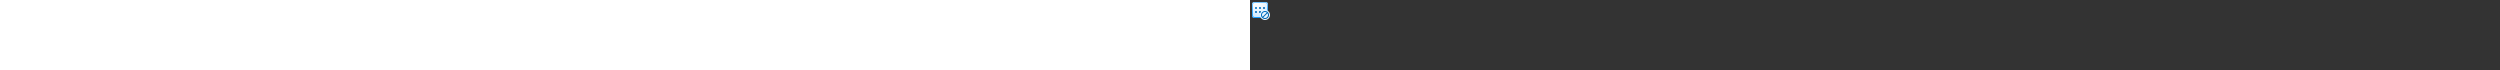 <?xml version="1.0" encoding="utf-8"?><svg xmlns="http://www.w3.org/2000/svg" width="100%" height="70" fill="currentColor" preserveAspectRatio="xMidYMid meet"><rect width="100%" height="100%" fill="#333333" stroke="none"/><g clip-path="url(#icon-a6c5c8c38a13dc4d__icon-23d050d7965aafdd__a)"><mask id="icon-56a854e840fb62be__icon-90936acbd606a758__b" width="20" height="20" x="0" y="0" maskUnits="userSpaceOnUse" style="mask-type:luminance"><path fill="#FFFFFF" d="M20 0H0v20h20V0Z" /></mask><g mask="url(#icon-56a854e840fb62be__icon-90936acbd606a758__b)"><path fill="url(#icon-db8d05b847fe6763__icon-463156d4d05c6c28__c)" d="M2 4.5A2.5 2.5 0 0 1 4.5 2h11A2.5 2.5 0 0 1 18 4.5v11a2.5 2.5 0 0 1-2.5 2.5h-11A2.5 2.5 0 0 1 2 15.5v-11Z" /><path fill="url(#icon-a816f1c167b7e416__icon-a52a40c060efadfe__d)" fill-opacity=".2" d="M2 4.5A2.5 2.5 0 0 1 4.5 2h11A2.5 2.5 0 0 1 18 4.5v11a2.5 2.5 0 0 1-2.5 2.5h-11A2.5 2.5 0 0 1 2 15.5v-11Z" /><path fill="url(#icon-a9aefc19175a7f39__icon-982dbae9536d3bf7__e)" fill-rule="evenodd" d="M15.5 3h-11A1.5 1.5 0 0 0 3 4.5v11A1.5 1.5 0 0 0 4.5 17h11a1.5 1.5 0 0 0 1.5-1.5v-11A1.5 1.5 0 0 0 15.5 3Zm-11-1A2.5 2.5 0 0 0 2 4.5v11A2.5 2.5 0 0 0 4.5 18h11a2.5 2.5 0 0 0 2.5-2.5v-11A2.5 2.5 0 0 0 15.5 2h-11Z" clip-rule="evenodd" /><path fill="url(#icon-6a431f57dbc74f00__icon-712f951f1bf324b0__f)" d="M6 9a1 1 0 1 0 0-2 1 1 0 0 0 0 2Z" /><path fill="url(#icon-7b25569ca5118be8__icon-1440c3a09885cc4d__g)" d="M10 9a1 1 0 1 0 0-2 1 1 0 0 0 0 2Z" /><path fill="url(#icon-f505215e7728446e__icon-8b23a7ce6bd7b02e__h)" d="M15 8a1 1 0 1 1-2 0 1 1 0 0 1 2 0Z" /><path fill="url(#icon-7e795776c8f47934__icon-ba0bf573986f7faa__i)" d="M10 13a1 1 0 1 0 0-2 1 1 0 0 0 0 2Z" /><path fill="url(#icon-4447c7adce1214fc__icon-7bae6cdf04ef519f__j)" d="M7 12a1 1 0 1 1-2 0 1 1 0 0 1 2 0Z" /><path fill="#E9F5FF" d="M20 15a5 5 0 1 0-10 0 5 5 0 0 0 10 0Z" /><path fill="url(#icon-0ab0a55688cc1383__icon-870d9e0ec6bee6f7__k)" fill-rule="evenodd" d="M17.465 13.29a3 3 0 0 1-4.176 4.176l4.176-4.177Zm-.7-.716-4.19 4.191a3 3 0 0 1 4.191-4.191ZM15 11a4 4 0 1 1 0 8 4 4 0 0 1 0-8Z" clip-rule="evenodd" /></g></g><defs><linearGradient id="icon-db8d05b847fe6763__icon-463156d4d05c6c28__c" x1="6.444" x2="8.468" y1="2" y2="18.192" gradientUnits="userSpaceOnUse"><stop stop-color="#FFFFFF" /><stop offset="1" stop-color="#D7EEFF" /></linearGradient><linearGradient id="icon-a9aefc19175a7f39__icon-982dbae9536d3bf7__e" x1="7.167" x2="9.321" y1="2" y2="18.157" gradientUnits="userSpaceOnUse"><stop stop-color="#77C5FF" /><stop offset="1" stop-color="#119AFF" /></linearGradient><linearGradient id="icon-6a431f57dbc74f00__icon-712f951f1bf324b0__f" x1="5" x2="10.294" y1="7" y2="15.823" gradientUnits="userSpaceOnUse"><stop stop-color="#0076CE" /><stop offset="1" stop-color="#005DA2" /></linearGradient><linearGradient id="icon-7b25569ca5118be8__icon-1440c3a09885cc4d__g" x1="5" x2="10.294" y1="7" y2="15.823" gradientUnits="userSpaceOnUse"><stop stop-color="#0076CE" /><stop offset="1" stop-color="#005DA2" /></linearGradient><linearGradient id="icon-f505215e7728446e__icon-8b23a7ce6bd7b02e__h" x1="5" x2="10.294" y1="7" y2="15.823" gradientUnits="userSpaceOnUse"><stop stop-color="#0076CE" /><stop offset="1" stop-color="#005DA2" /></linearGradient><linearGradient id="icon-7e795776c8f47934__icon-ba0bf573986f7faa__i" x1="5" x2="10.294" y1="7" y2="15.823" gradientUnits="userSpaceOnUse"><stop stop-color="#0076CE" /><stop offset="1" stop-color="#005DA2" /></linearGradient><linearGradient id="icon-4447c7adce1214fc__icon-7bae6cdf04ef519f__j" x1="5" x2="10.294" y1="7" y2="15.823" gradientUnits="userSpaceOnUse"><stop stop-color="#0076CE" /><stop offset="1" stop-color="#005DA2" /></linearGradient><linearGradient id="icon-0ab0a55688cc1383__icon-870d9e0ec6bee6f7__k" x1="11" x2="19" y1="11" y2="19" gradientUnits="userSpaceOnUse"><stop stop-color="#0076CE" /><stop offset="1" stop-color="#005DA2" /></linearGradient><radialGradient id="icon-a816f1c167b7e416__icon-a52a40c060efadfe__d" cx="0" cy="0" r="1" gradientTransform="rotate(56.31 -2.206 9.727) scale(15.223 13.174)" gradientUnits="userSpaceOnUse"><stop offset=".177" stop-color="#FFFFFF" /><stop offset="1" stop-color="#71C2FF" /></radialGradient><clipPath id="icon-a6c5c8c38a13dc4d__icon-23d050d7965aafdd__a"><path fill="#FFFFFF" d="M0 0h20v20H0z" /></clipPath></defs></svg>